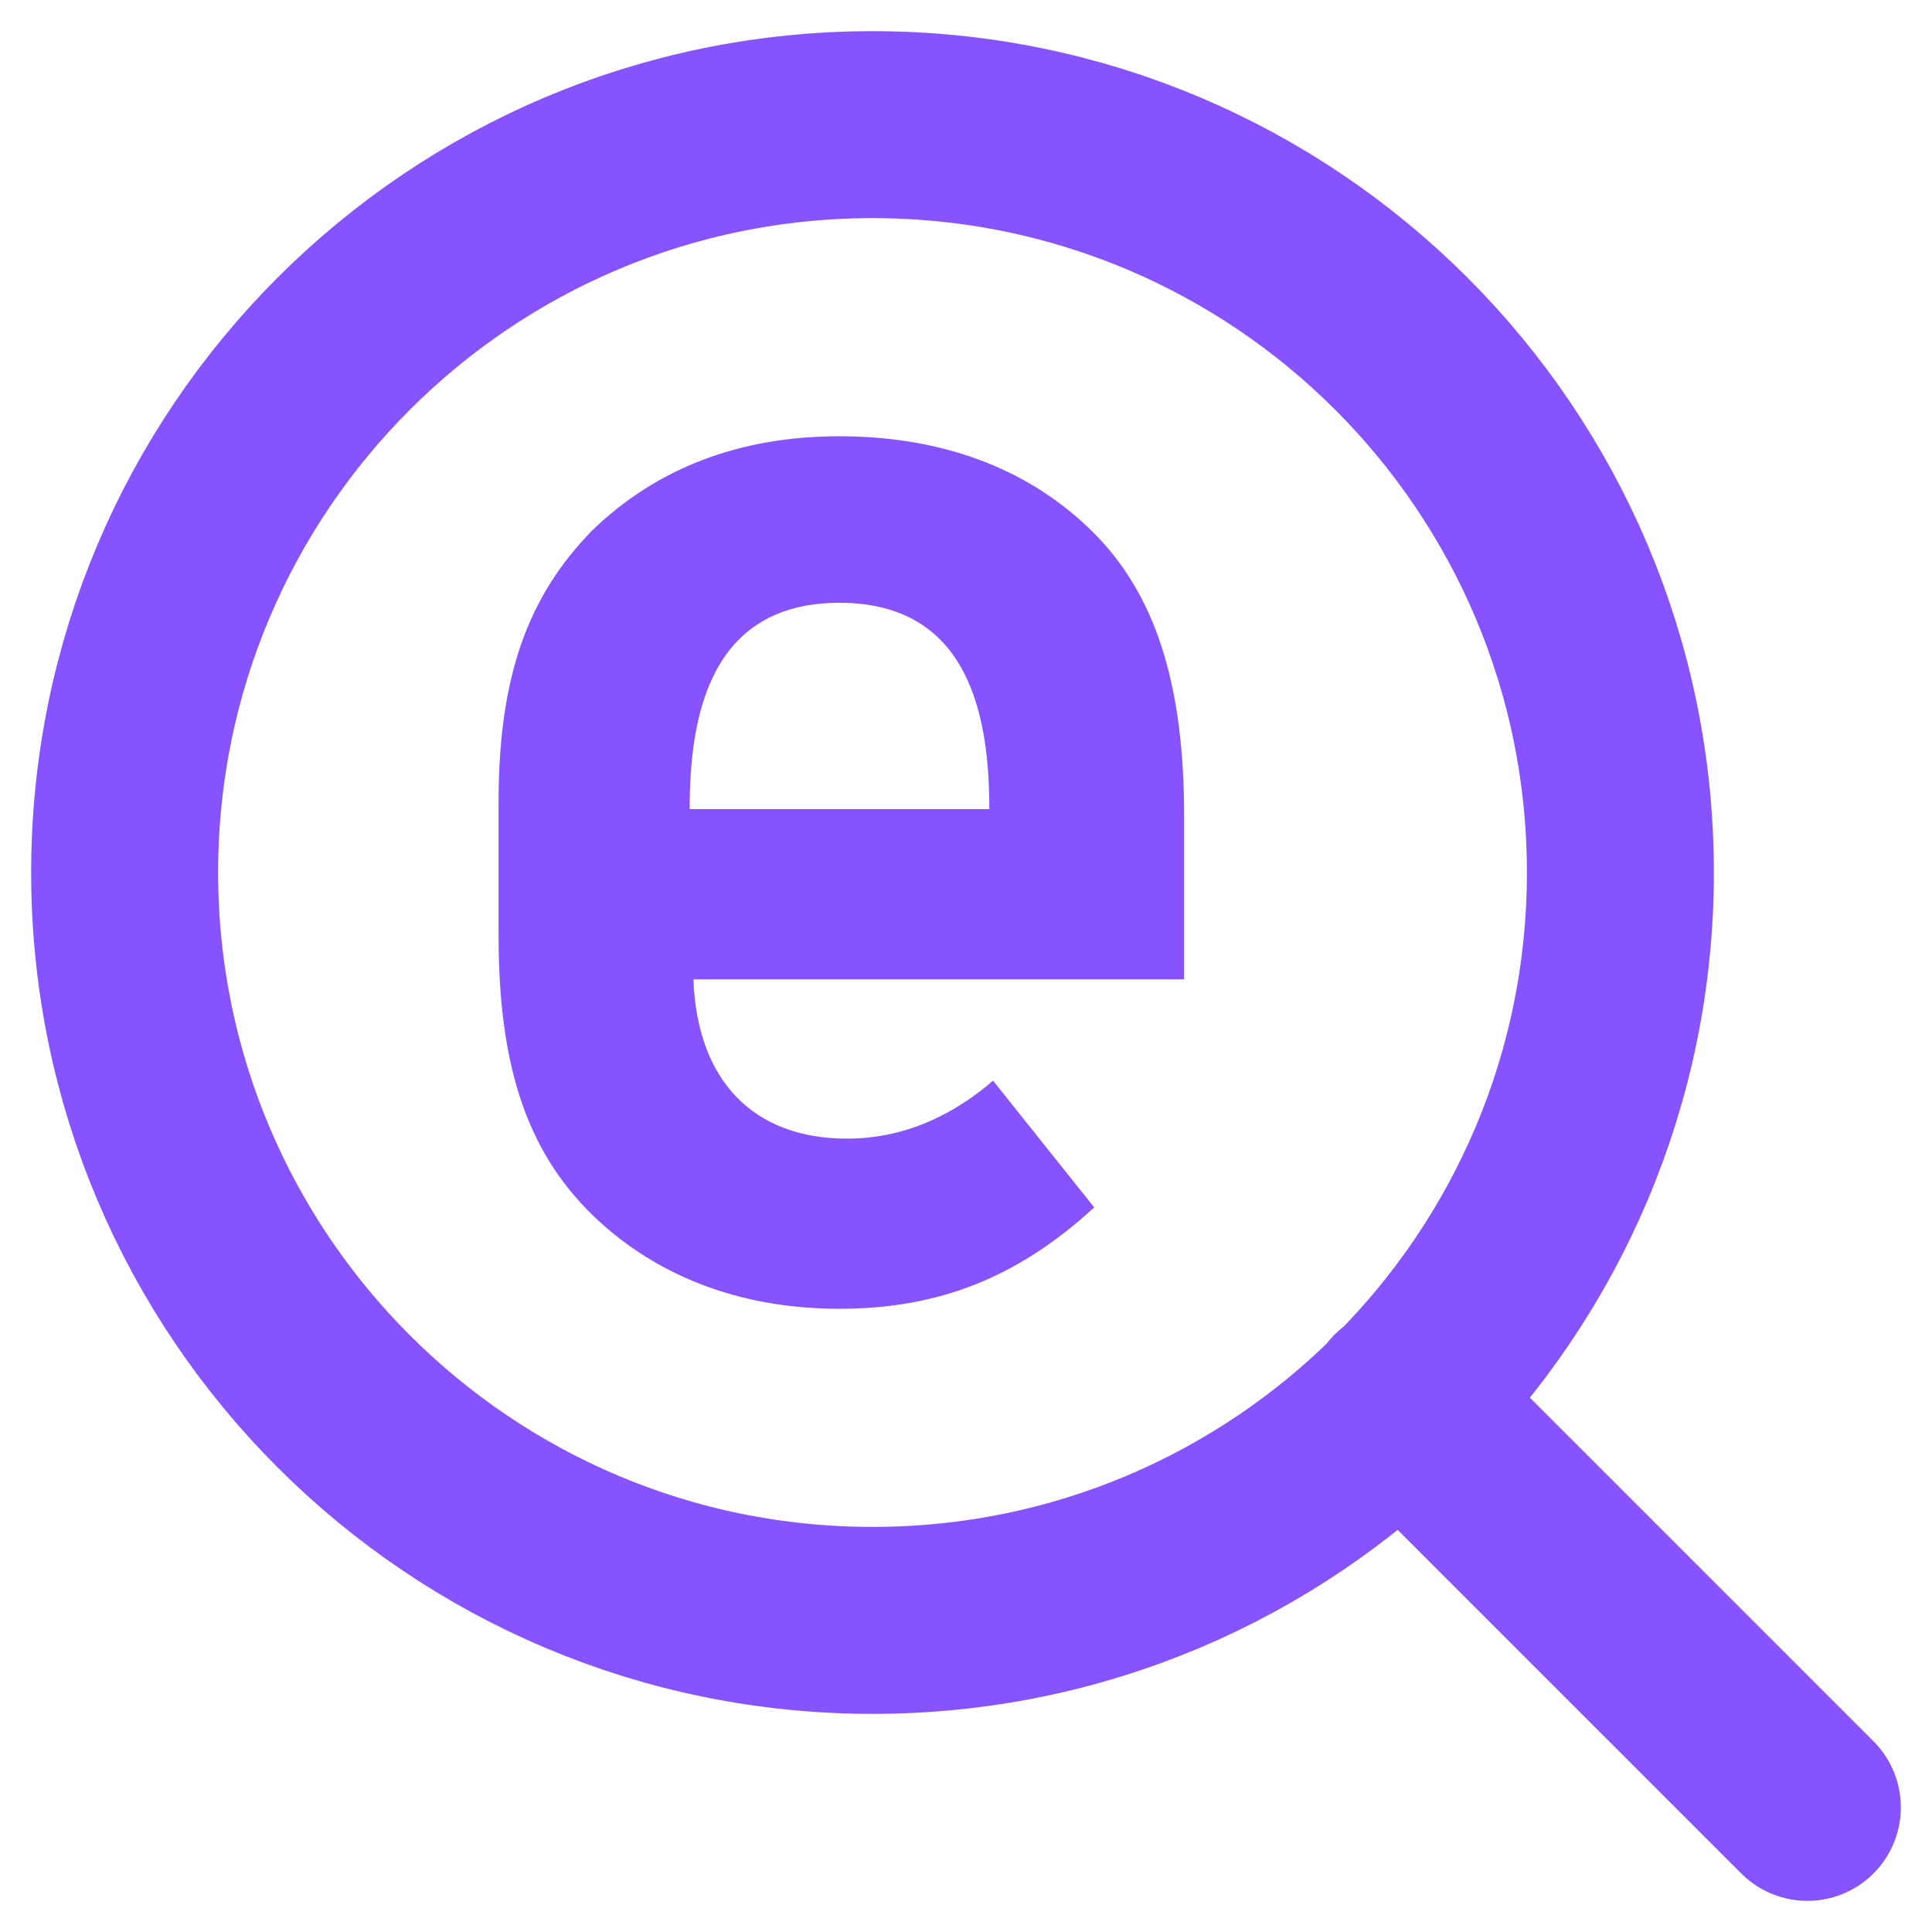 <svg width="31" height="31" viewBox="0 0 31 31" fill="none" xmlns="http://www.w3.org/2000/svg">
<path d="M29 29L22.475 22.475M26 14C26 20.627 20.627 26 14 26C7.373 26 2 20.627 2 14C2 7.373 7.373 2 14 2C20.627 2 26 7.373 26 14Z" stroke="#8653ff" stroke-width="3" stroke-linecap="round" stroke-linejoin="round"/>
<path d="M15.934 17.34C15.393 17.805 14.612 18.27 13.59 18.27C12.087 18.27 11.186 17.34 11.126 15.714H19V13.1C19 11.066 18.579 9.672 17.678 8.685C16.656 7.581 15.213 7 13.47 7C11.847 7 10.525 7.523 9.503 8.51C8.481 9.556 8 10.834 8 12.867V15.017C8 17.166 8.481 18.56 9.623 19.606C10.645 20.535 11.967 21 13.47 21C15.093 21 16.355 20.477 17.557 19.373L15.934 17.34ZM11.066 12.983C11.066 11.531 11.366 9.672 13.47 9.672C15.574 9.672 15.874 11.531 15.874 12.983H11.066Z" fill="#8653ff"/>
</svg>
